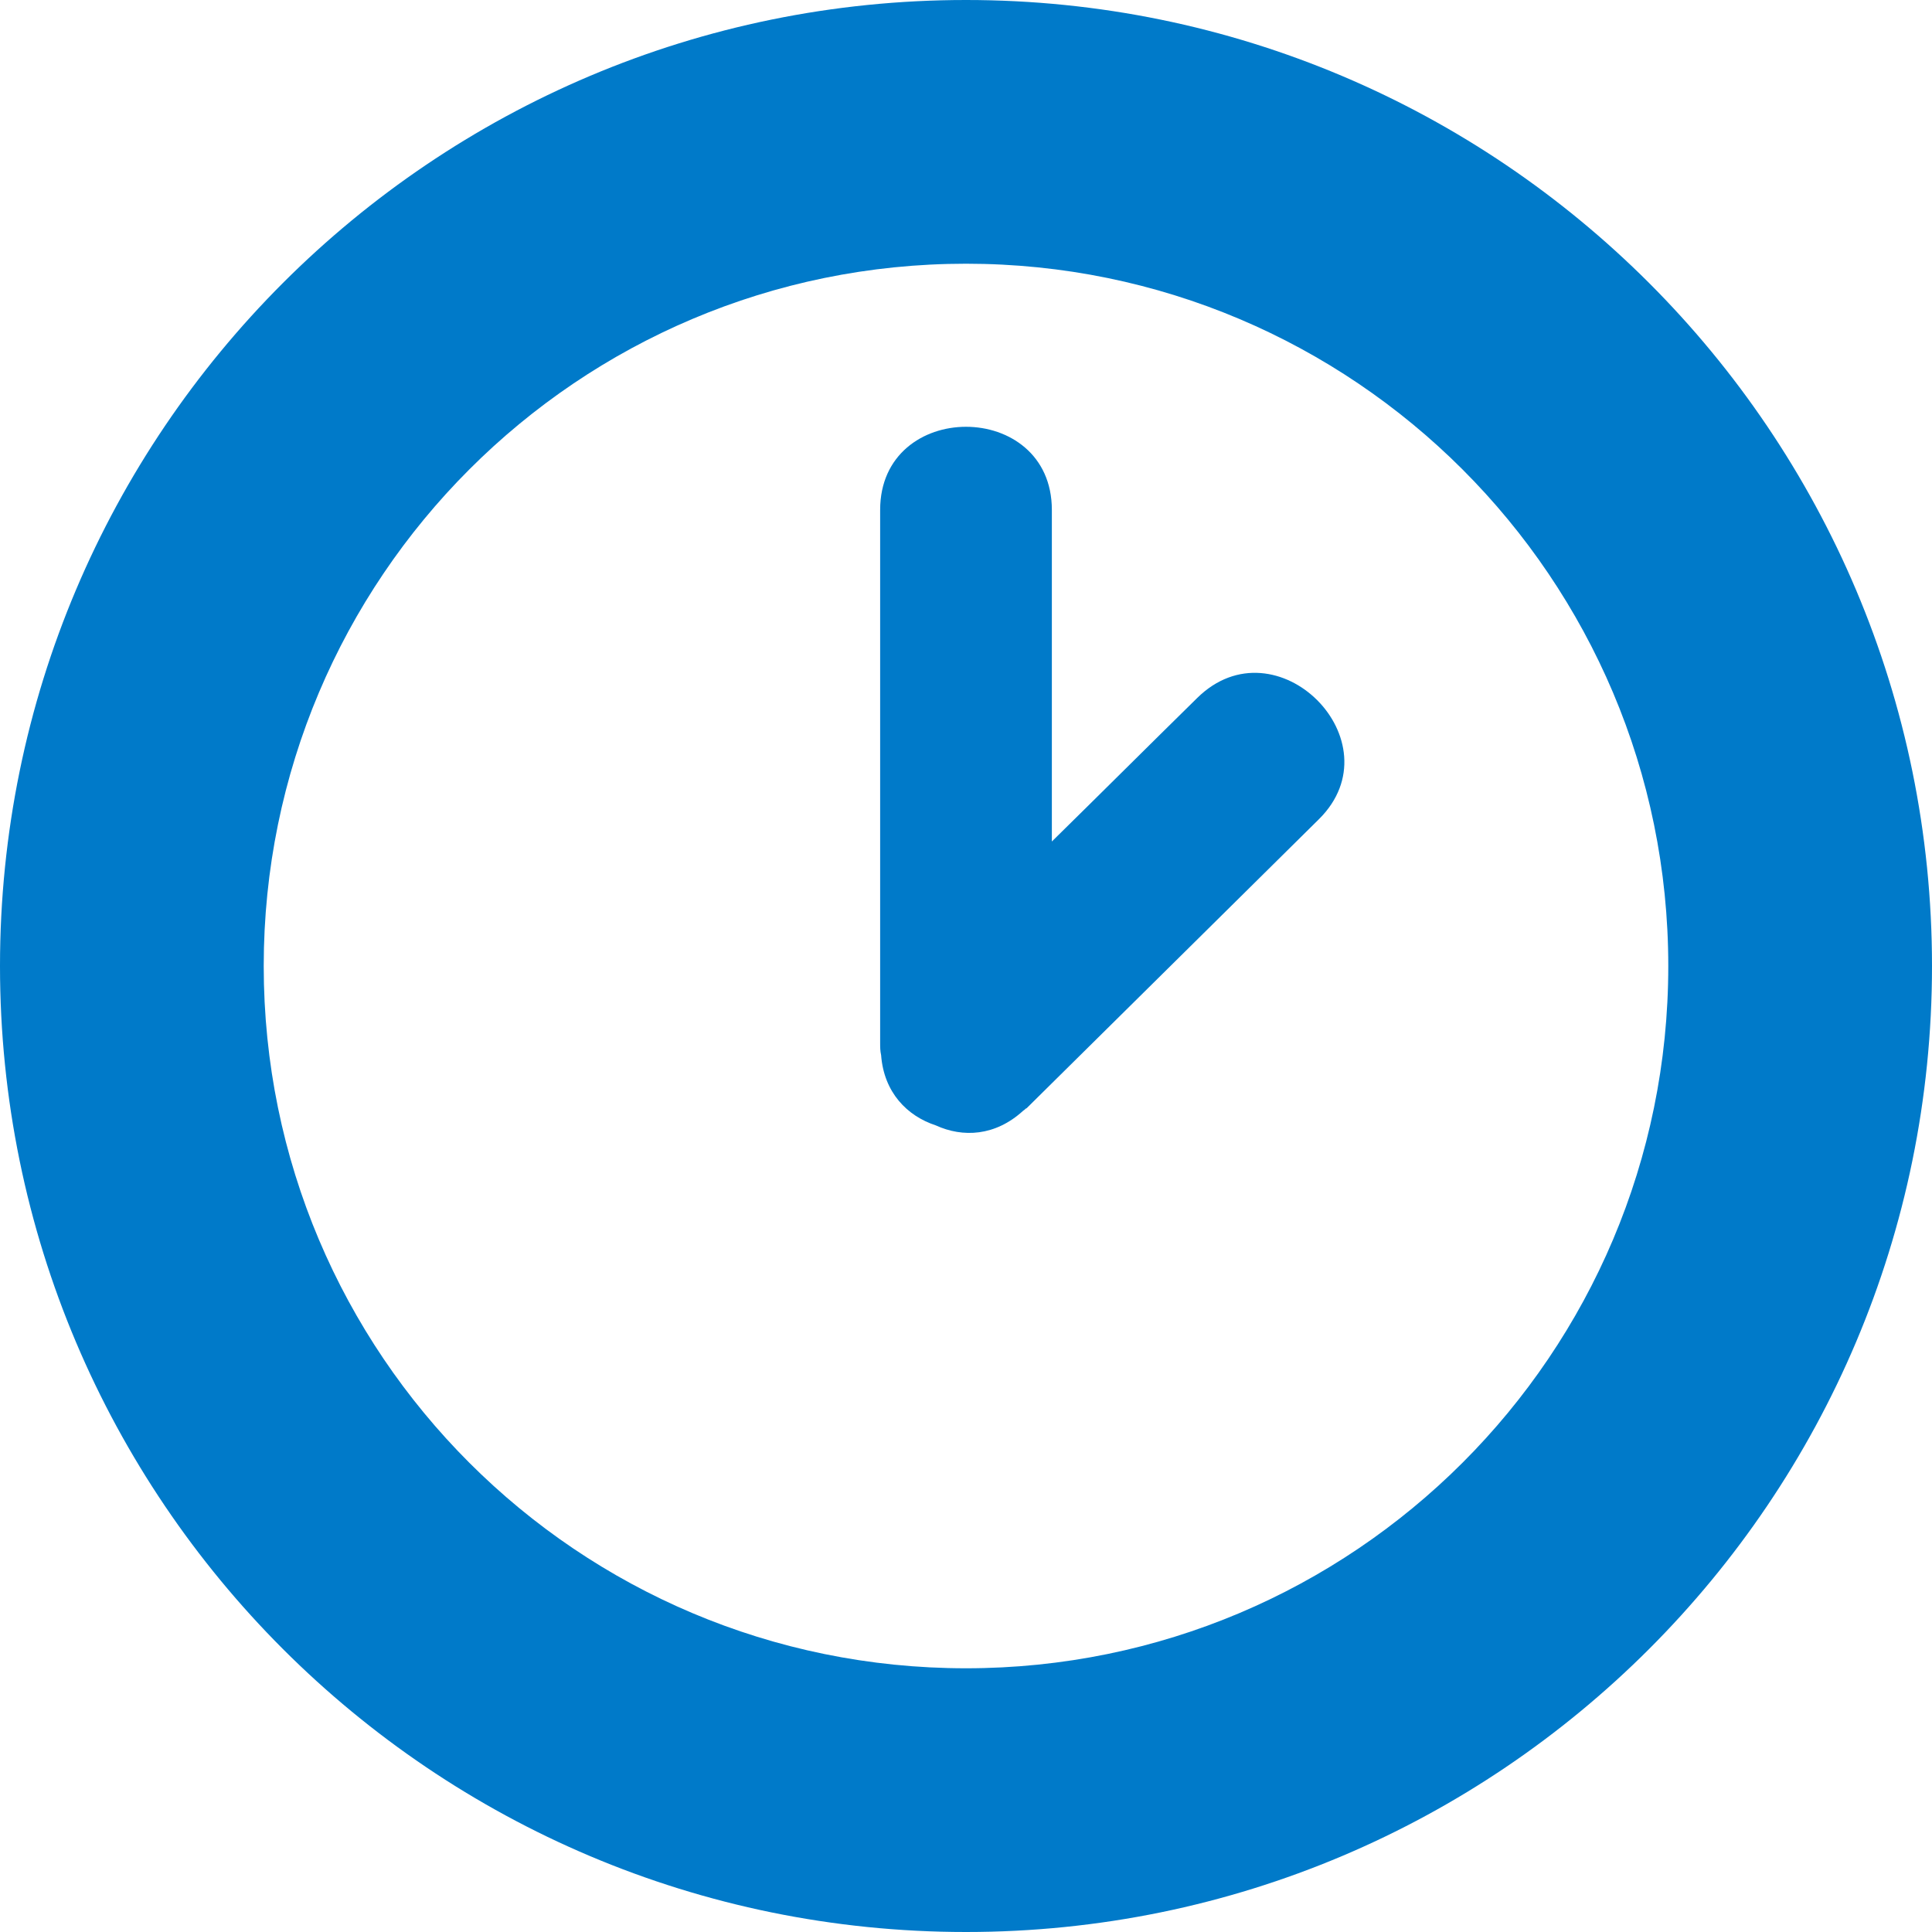 <?xml version="1.0" encoding="UTF-8"?>
<svg xmlns="http://www.w3.org/2000/svg" xmlns:xlink="http://www.w3.org/1999/xlink" width="16px" height="16px" viewBox="0 0 16 16" version="1.1">
<g id="surface1">
<path style=" stroke:none;fill-rule:nonzero;fill:#007AC9;fill-opacity:1;" d="M 8 0 C 3.582 0 0 3.582 0 8 C 0 12.418 3.582 16 8 16 C 12.418 16 16 12.418 16 8 C 16 3.582 12.418 0 8 0 Z M 8 13.816 C 4.785 13.816 2.184 11.215 2.184 8 C 2.184 4.789 4.785 2.184 8 2.184 C 11.211 2.184 13.816 4.789 13.816 8 C 13.816 11.215 11.211 13.816 8 13.816 Z M 8 13.816 "/>
<path style=" stroke:none;fill-rule:nonzero;fill:#007AC9;fill-opacity:1;" d="M 9.914 5.781 C 9.512 6.176 9.113 6.574 8.711 6.969 C 8.711 6.055 8.711 5.137 8.711 4.223 C 8.711 3.305 7.289 3.305 7.289 4.223 C 7.289 5.695 7.289 7.164 7.289 8.633 C 7.289 8.672 7.289 8.703 7.297 8.738 C 7.32 9.047 7.512 9.242 7.75 9.32 C 7.973 9.422 8.242 9.41 8.473 9.199 C 8.48 9.195 8.488 9.188 8.496 9.18 C 8.5 9.18 8.5 9.18 8.504 9.176 C 9.309 8.379 10.117 7.582 10.922 6.785 C 11.574 6.141 10.57 5.133 9.914 5.781 Z M 9.914 5.781 "/>
</g>
</svg>
